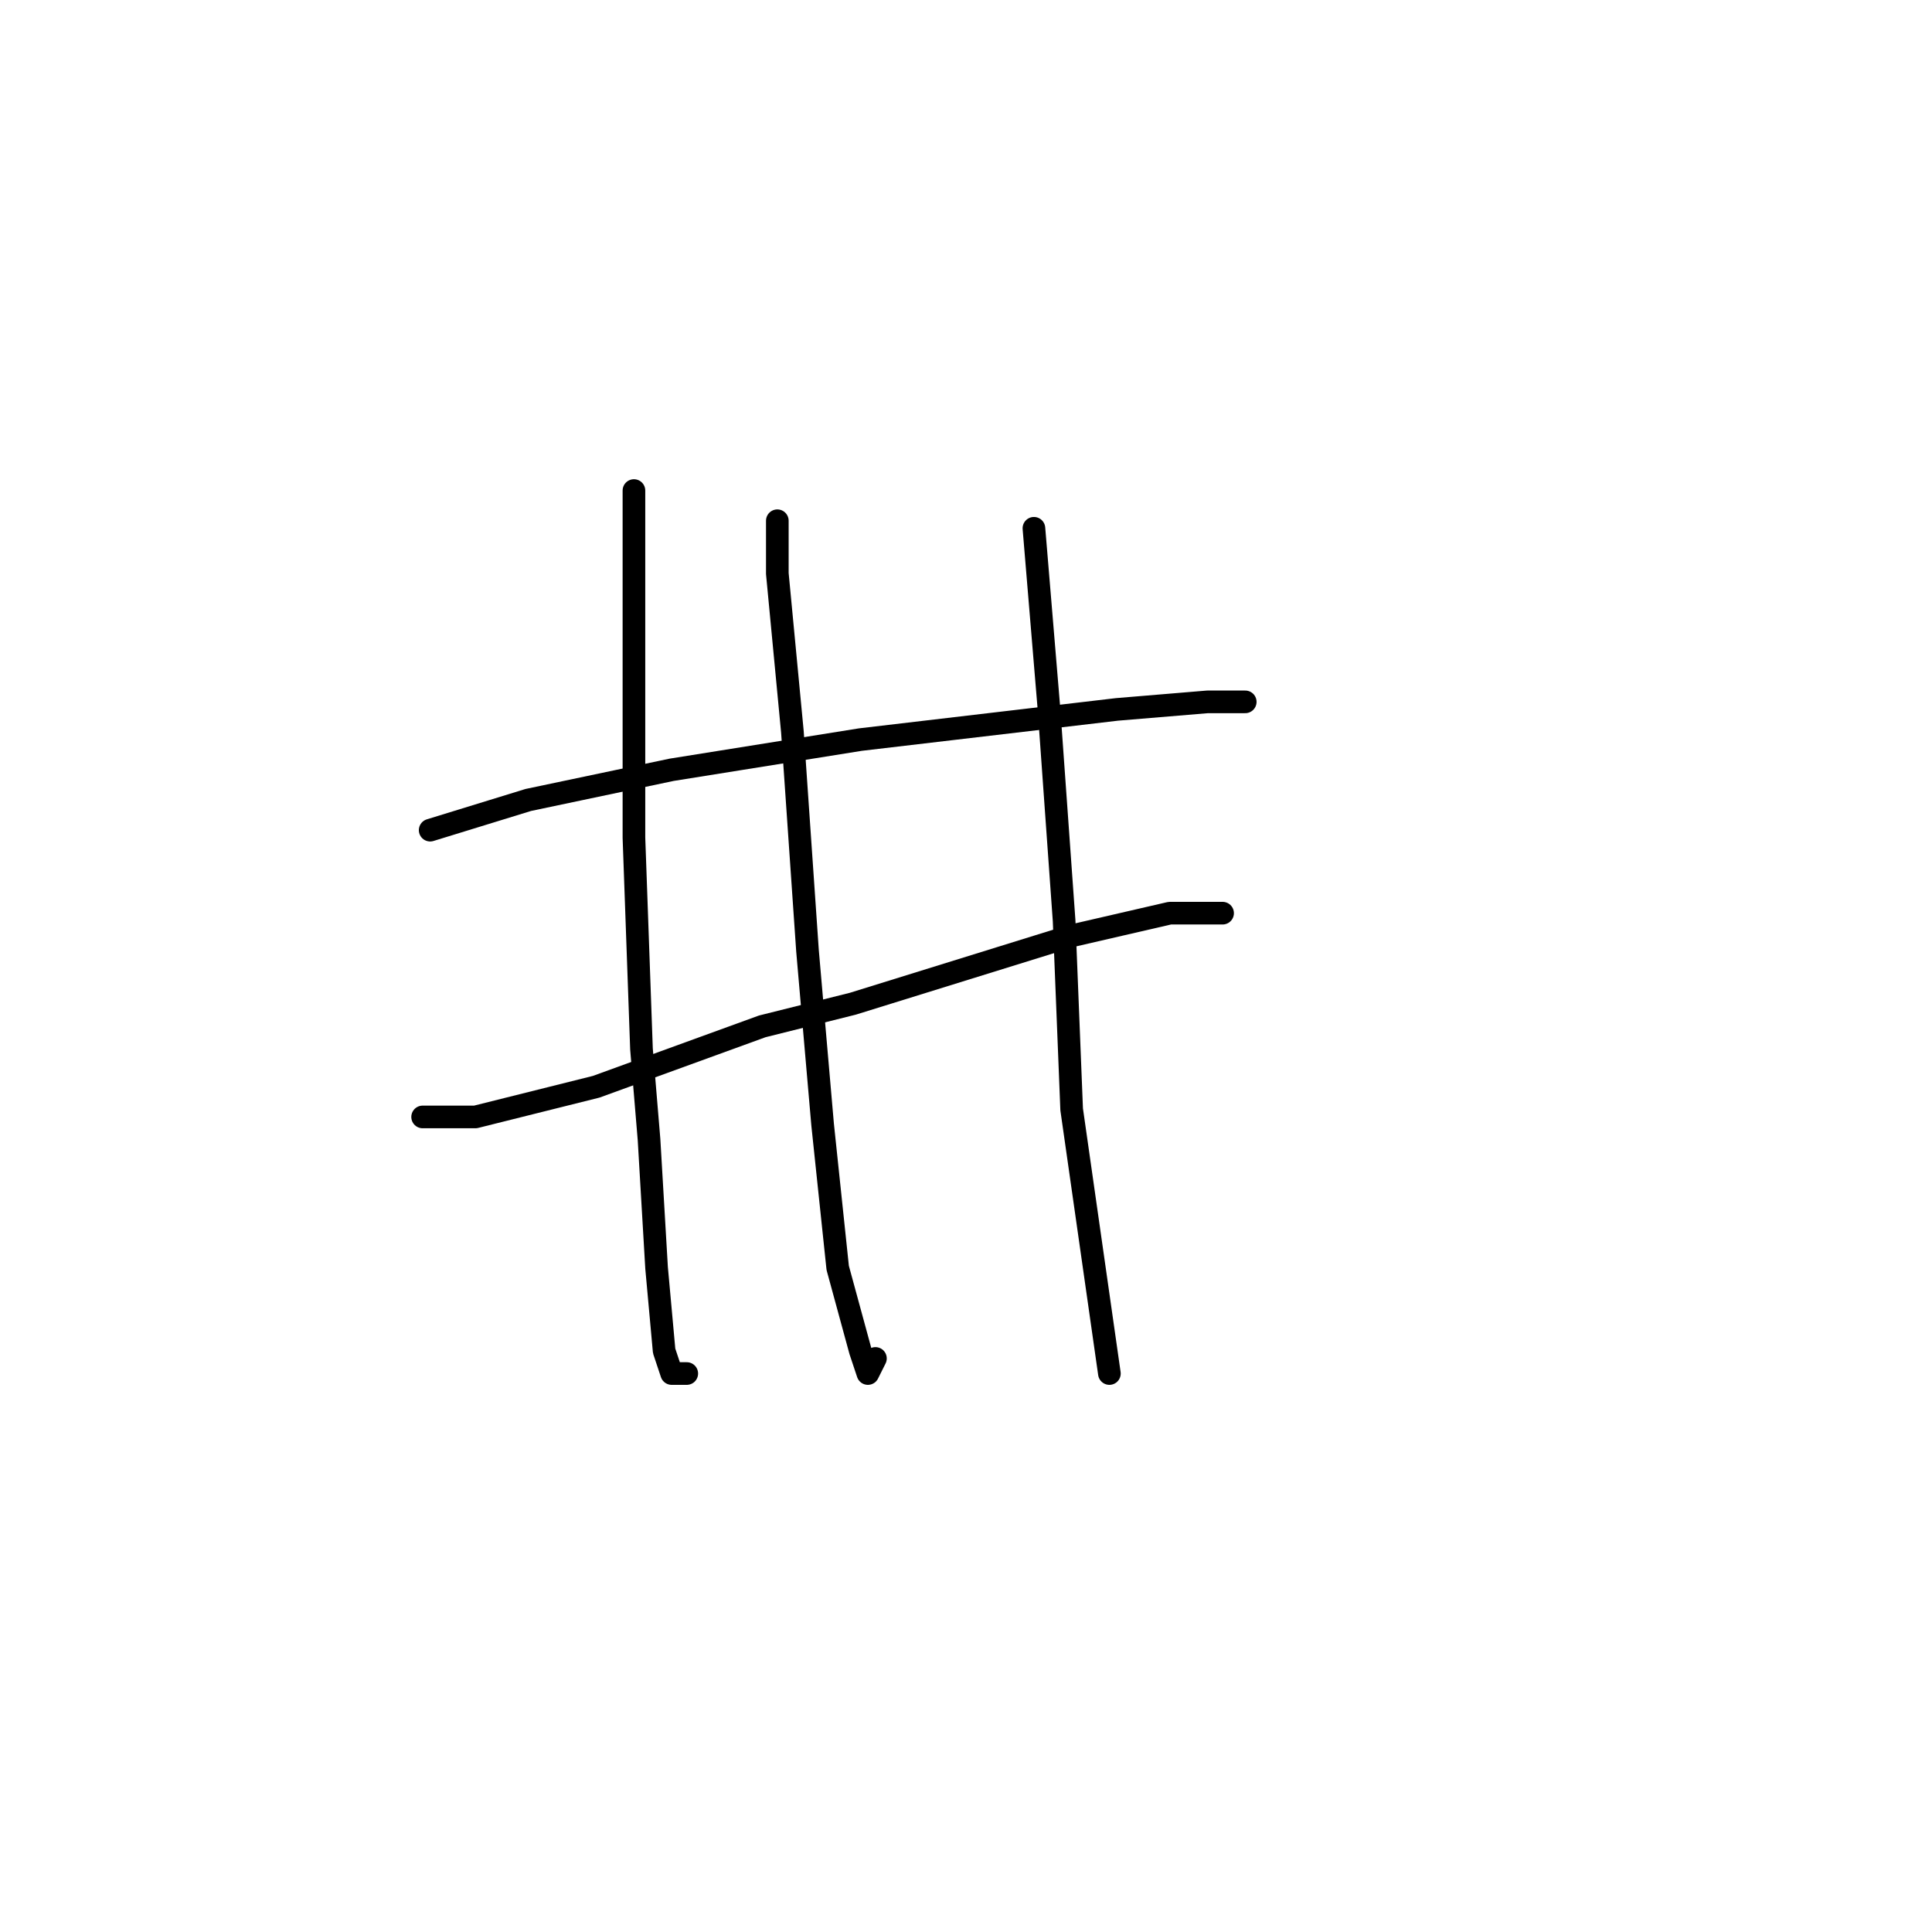<?xml version="1.0" standalone="no"?>
    <svg width="256" height="256" xmlns="http://www.w3.org/2000/svg" version="1.1">
    <polyline stroke="black" stroke-width="3" stroke-linecap="round" fill="transparent" stroke-linejoin="round" points="57 110 70 106 89 102 114 98 131 96 148 94 160 93 165 93 165 93 " />
        <polyline stroke="black" stroke-width="3" stroke-linecap="round" fill="transparent" stroke-linejoin="round" points="56 148 63 148 79 144 101 136 113 133 142 124 155 121 161 121 162 121 162 121 " />
        <polyline stroke="black" stroke-width="3" stroke-linecap="round" fill="transparent" stroke-linejoin="round" points="84 65 84 85 84 111 85 139 86 151 87 168 88 179 89 182 91 182 91 182 " />
        <polyline stroke="black" stroke-width="3" stroke-linecap="round" fill="transparent" stroke-linejoin="round" points="103 69 103 76 105 97 107 126 109 149 111 168 114 179 115 182 116 180 116 180 " />
        <polyline stroke="black" stroke-width="3" stroke-linecap="round" fill="transparent" stroke-linejoin="round" points="137 70 139 94 141 122 142 147 145 168 147 182 147 182 " />
        </svg>